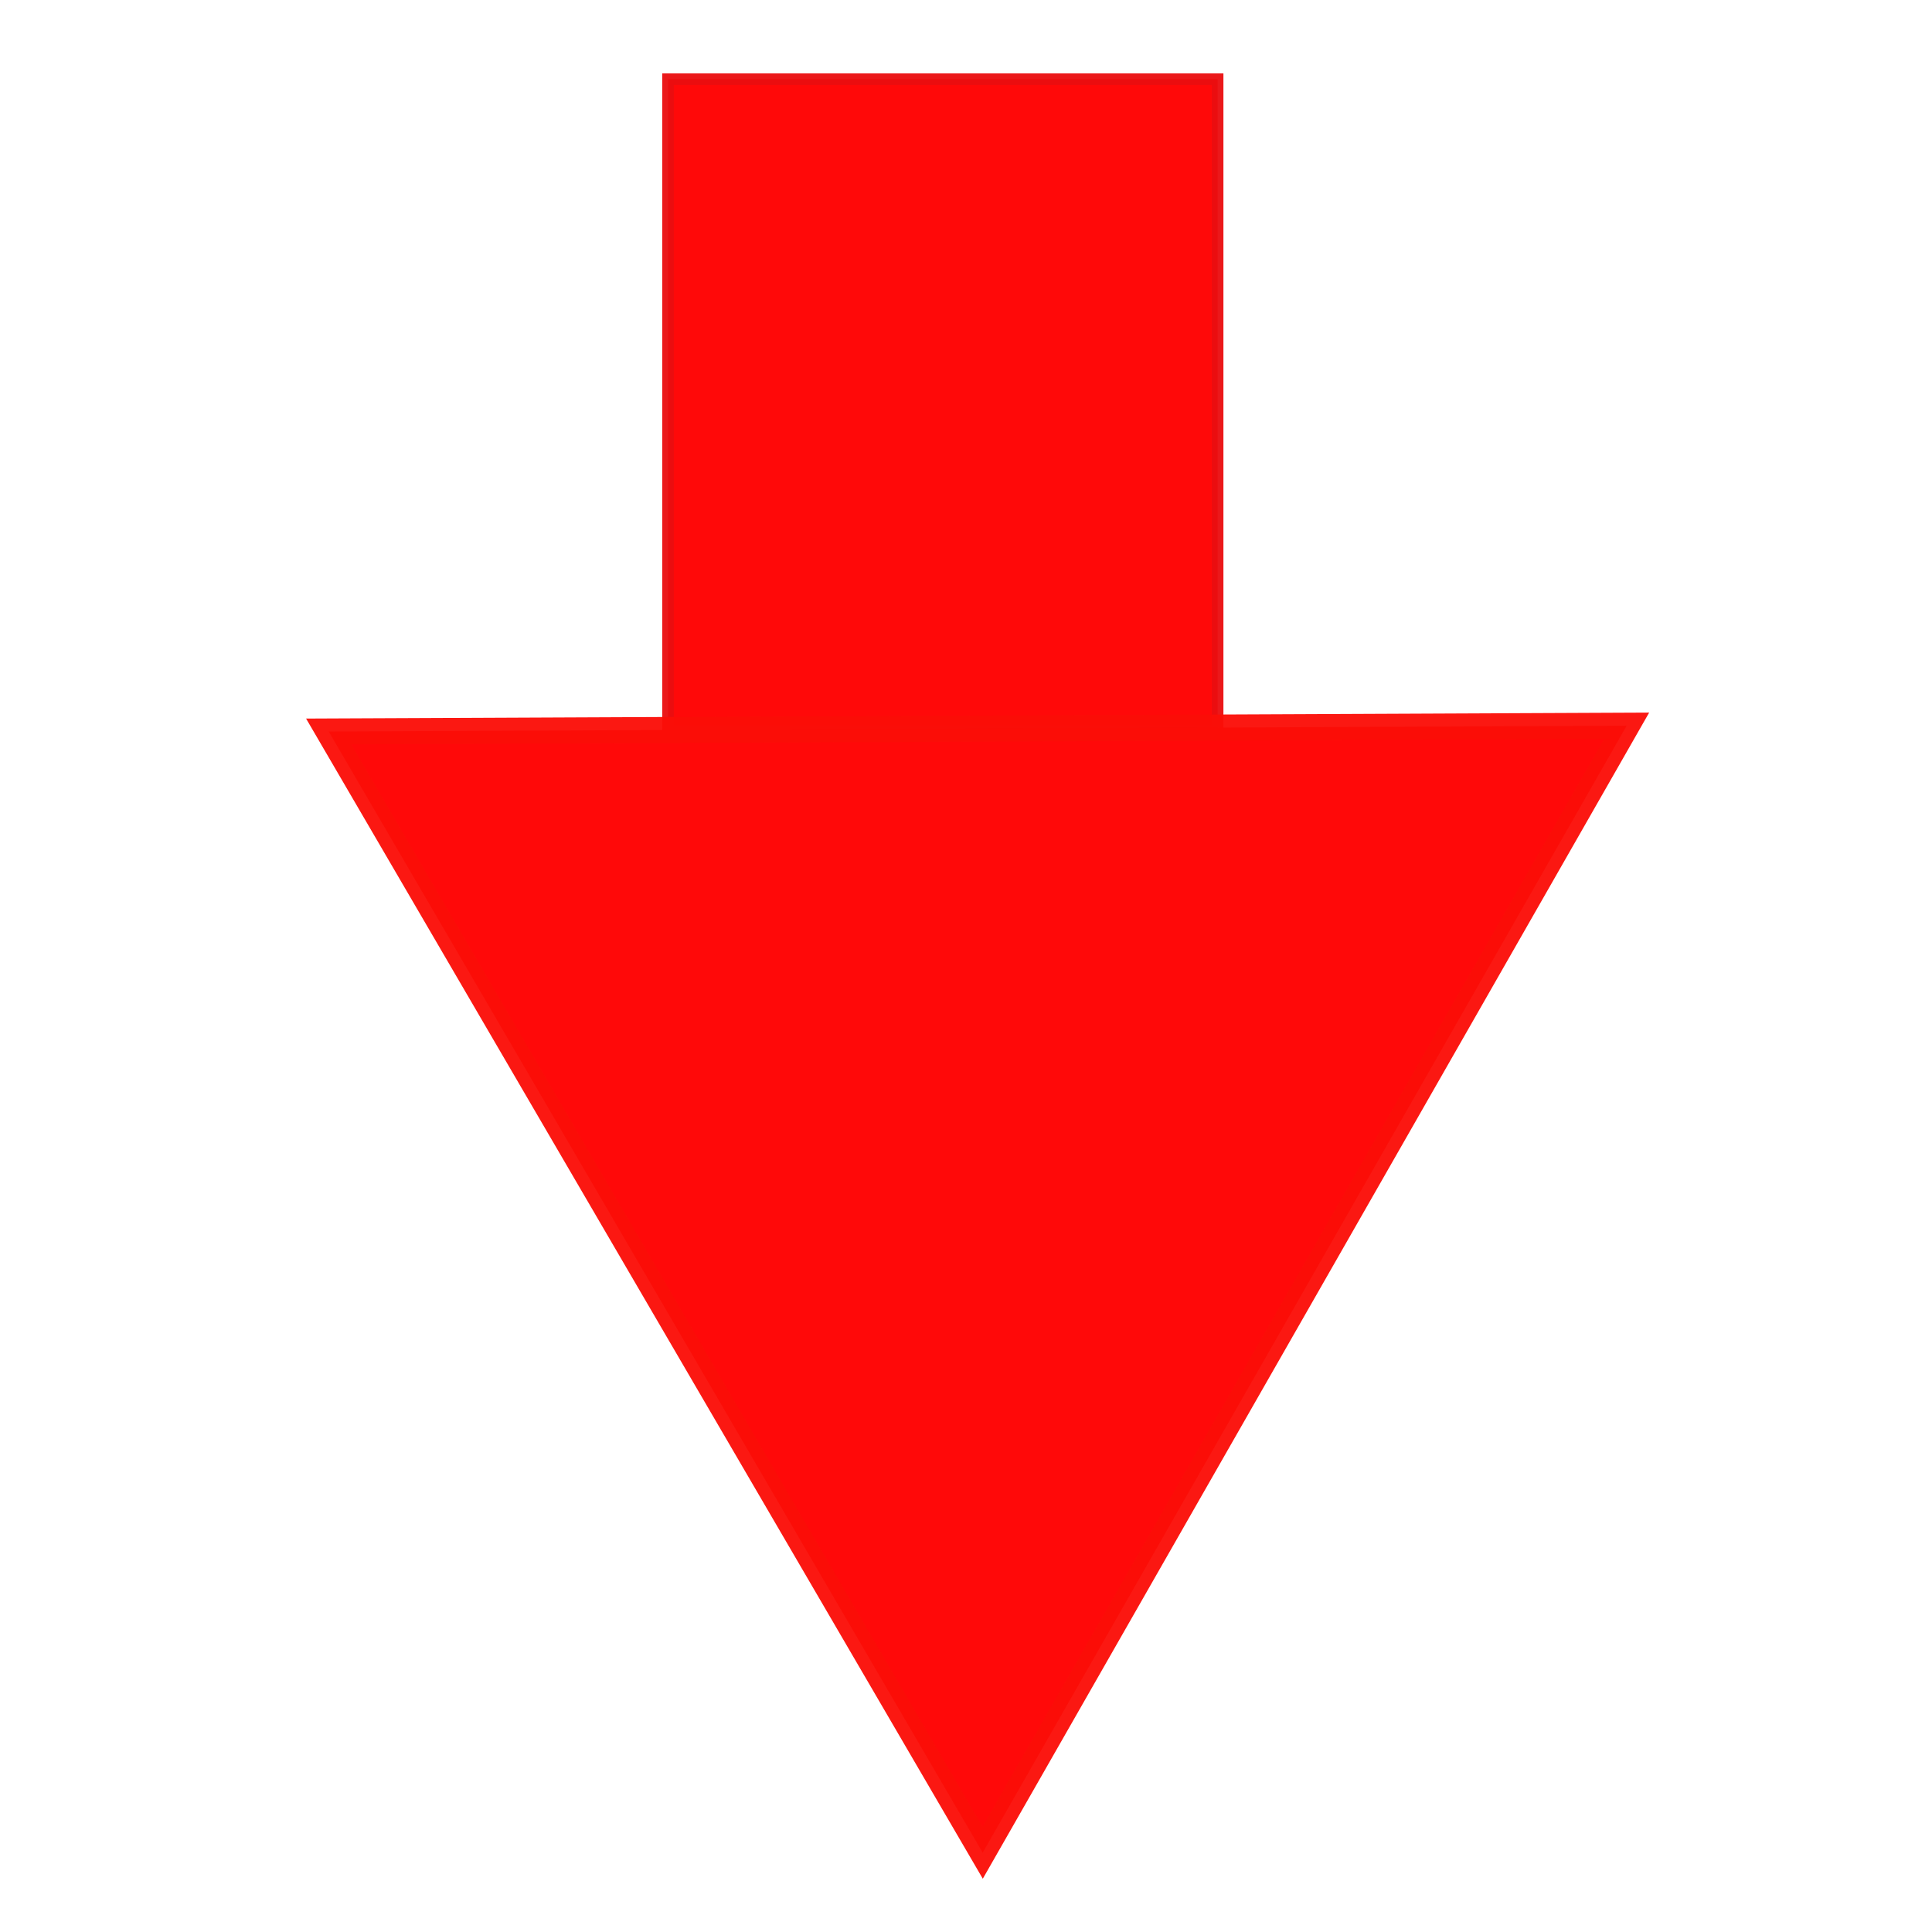 <?xml version="1.0" encoding="UTF-8" standalone="no"?>
<!-- Created with Inkscape (http://www.inkscape.org/) -->

<svg
   xmlns:dc="http://purl.org/dc/elements/1.1/"
   xmlns:cc="http://creativecommons.org/ns#"
   xmlns:rdf="http://www.w3.org/1999/02/22-rdf-syntax-ns#"
   xmlns:svg="http://www.w3.org/2000/svg"
   xmlns="http://www.w3.org/2000/svg"
   xmlns:sodipodi="http://sodipodi.sourceforge.net/DTD/sodipodi-0.dtd"
   xmlns:inkscape="http://www.inkscape.org/namespaces/inkscape"
   width="30mm"
   height="30mm"
   viewBox="0 0 106.299 106.299"
   id="svg2"
   version="1.1"
   inkscape:version="0.91 r13725"
   sodipodi:docname="flecharoja.svg">
  <defs
     id="defs4" />
  <sodipodi:namedview
     id="base"
     pagecolor="#ffffff"
     bordercolor="#666666"
     borderopacity="1.0"
     inkscape:pageopacity="0.0"
     inkscape:pageshadow="2"
     inkscape:zoom="1.4"
     inkscape:cx="237.82609"
     inkscape:cy="146.47324"
     inkscape:document-units="px"
     inkscape:current-layer="layer1"
     showgrid="false"
     inkscape:window-width="1301"
     inkscape:window-height="744"
     inkscape:window-x="65"
     inkscape:window-y="24"
     inkscape:window-maximized="1" />
  <g
     inkscape:label="Capa 1"
     inkscape:groupmode="layer"
     id="layer1"
     transform="translate(0,-946.063)">
    <g
       id="g4199"
       transform="matrix(-0.895,0,0,-0.895,560.742,1352.528)">
      <rect
         y="409.208"
         x="551.673"
         height="40.077"
         width="33.788"
         id="rect4140-5"
         style="fill:#ff0000;fill-opacity:0.963;stroke:#ea0e10;stroke-width:0.711;stroke-miterlimit:4;stroke-dasharray:none;stroke-opacity:0.954" />
      <path
         inkscape:transform-center-y="-151.42857"
         inkscape:transform-center-x="334.18315"
         d="m 606.322,409.183 -79.795,0.355 39.59,-69.282 z"
         inkscape:randomized="0"
         inkscape:rounded="0"
         inkscape:flatsided="true"
         sodipodi:arg2="1.5663437"
         sodipodi:arg1="0.51914611"
         sodipodi:r2="23.035023"
         sodipodi:r1="46.070045"
         sodipodi:cy="386.32565"
         sodipodi:cx="566.32245"
         sodipodi:sides="3"
         id="path4144-3"
         style="fill:#ff0000;fill-opacity:0.963;stroke:#fb0e08;stroke-width:1.6;stroke-miterlimit:4;stroke-dasharray:none;stroke-opacity:0.954"
         sodipodi:type="star" />
    </g>
  </g>
</svg>
